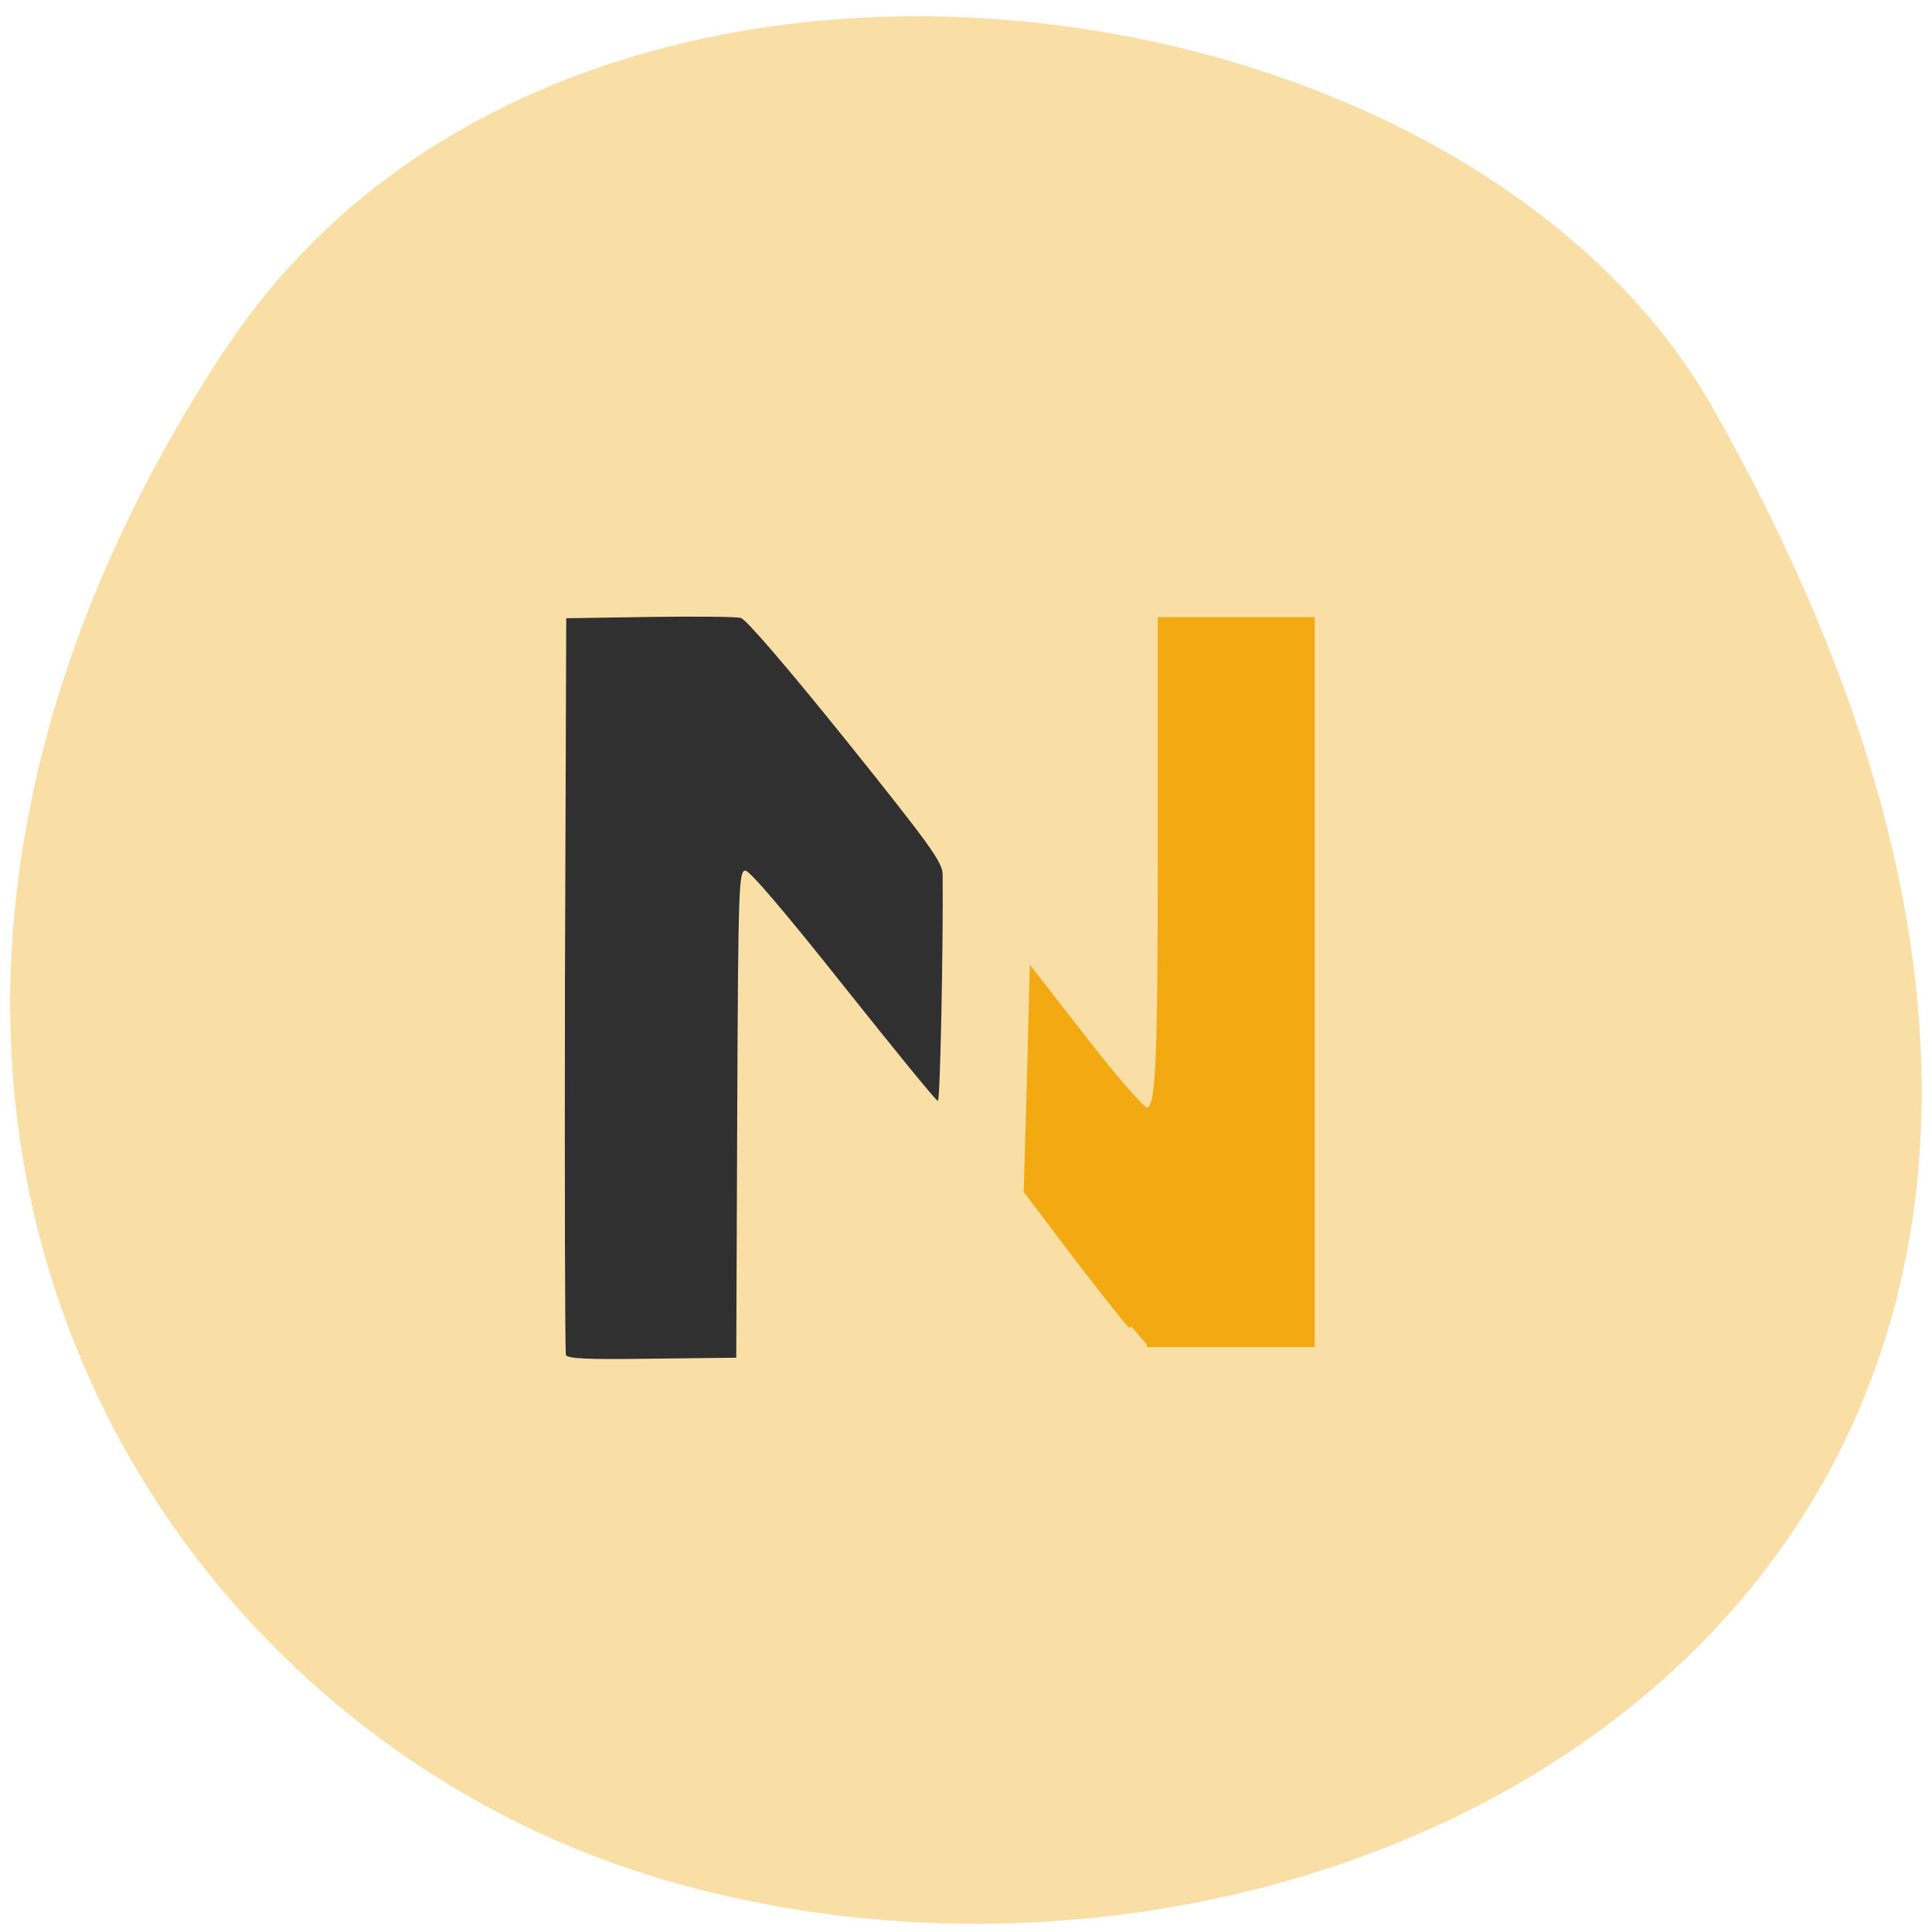 <svg xmlns="http://www.w3.org/2000/svg" viewBox="0 0 24 24"><path d="m 2.777 4.367 c -5.844 8.926 -1.129 17.06 5.484 18.988 c 8.895 2.598 20.973 -4.227 13.02 -18.281 c -3.164 -5.586 -14.34 -7.07 -18.5 -0.707" fill="#f9dea6"/><path d="m 7.03 16.828 c -0.012 -0.035 -0.016 -2.105 -0.012 -4.605 l 0.016 -4.543 l 1.031 -0.016 c 0.566 -0.008 1.078 -0.004 1.137 0.012 c 0.066 0.016 0.574 0.609 1.305 1.516 c 1.043 1.301 1.199 1.516 1.203 1.668 c 0.008 0.906 -0.031 2.82 -0.059 2.816 c -0.023 0 -0.547 -0.645 -1.172 -1.43 c -0.707 -0.891 -1.164 -1.43 -1.219 -1.43 c -0.082 -0.004 -0.09 0.184 -0.102 3.02 l -0.012 3.03 l -1.047 0.012 c -0.809 0.012 -1.051 0 -1.07 -0.047" fill="#303030"/><path d="m 169.3 217.5 c -2.173 -2.534 -8.927 -11.245 -14.981 -19.401 l -11.02 -14.887 l 0.776 -27.716 l 0.699 -27.716 l 13.351 17.501 c 7.296 9.582 14.05 17.501 15.06 17.501 c 2.95 0 3.415 -8.236 3.415 -67.55 v -56.857 h 37.647 v 183.72 h -41.06" transform="matrix(0.05 0 0 0.049 5.586 5.818)" fill="#f3a912" stroke="#f3a912" stroke-width="1.355"/></svg>